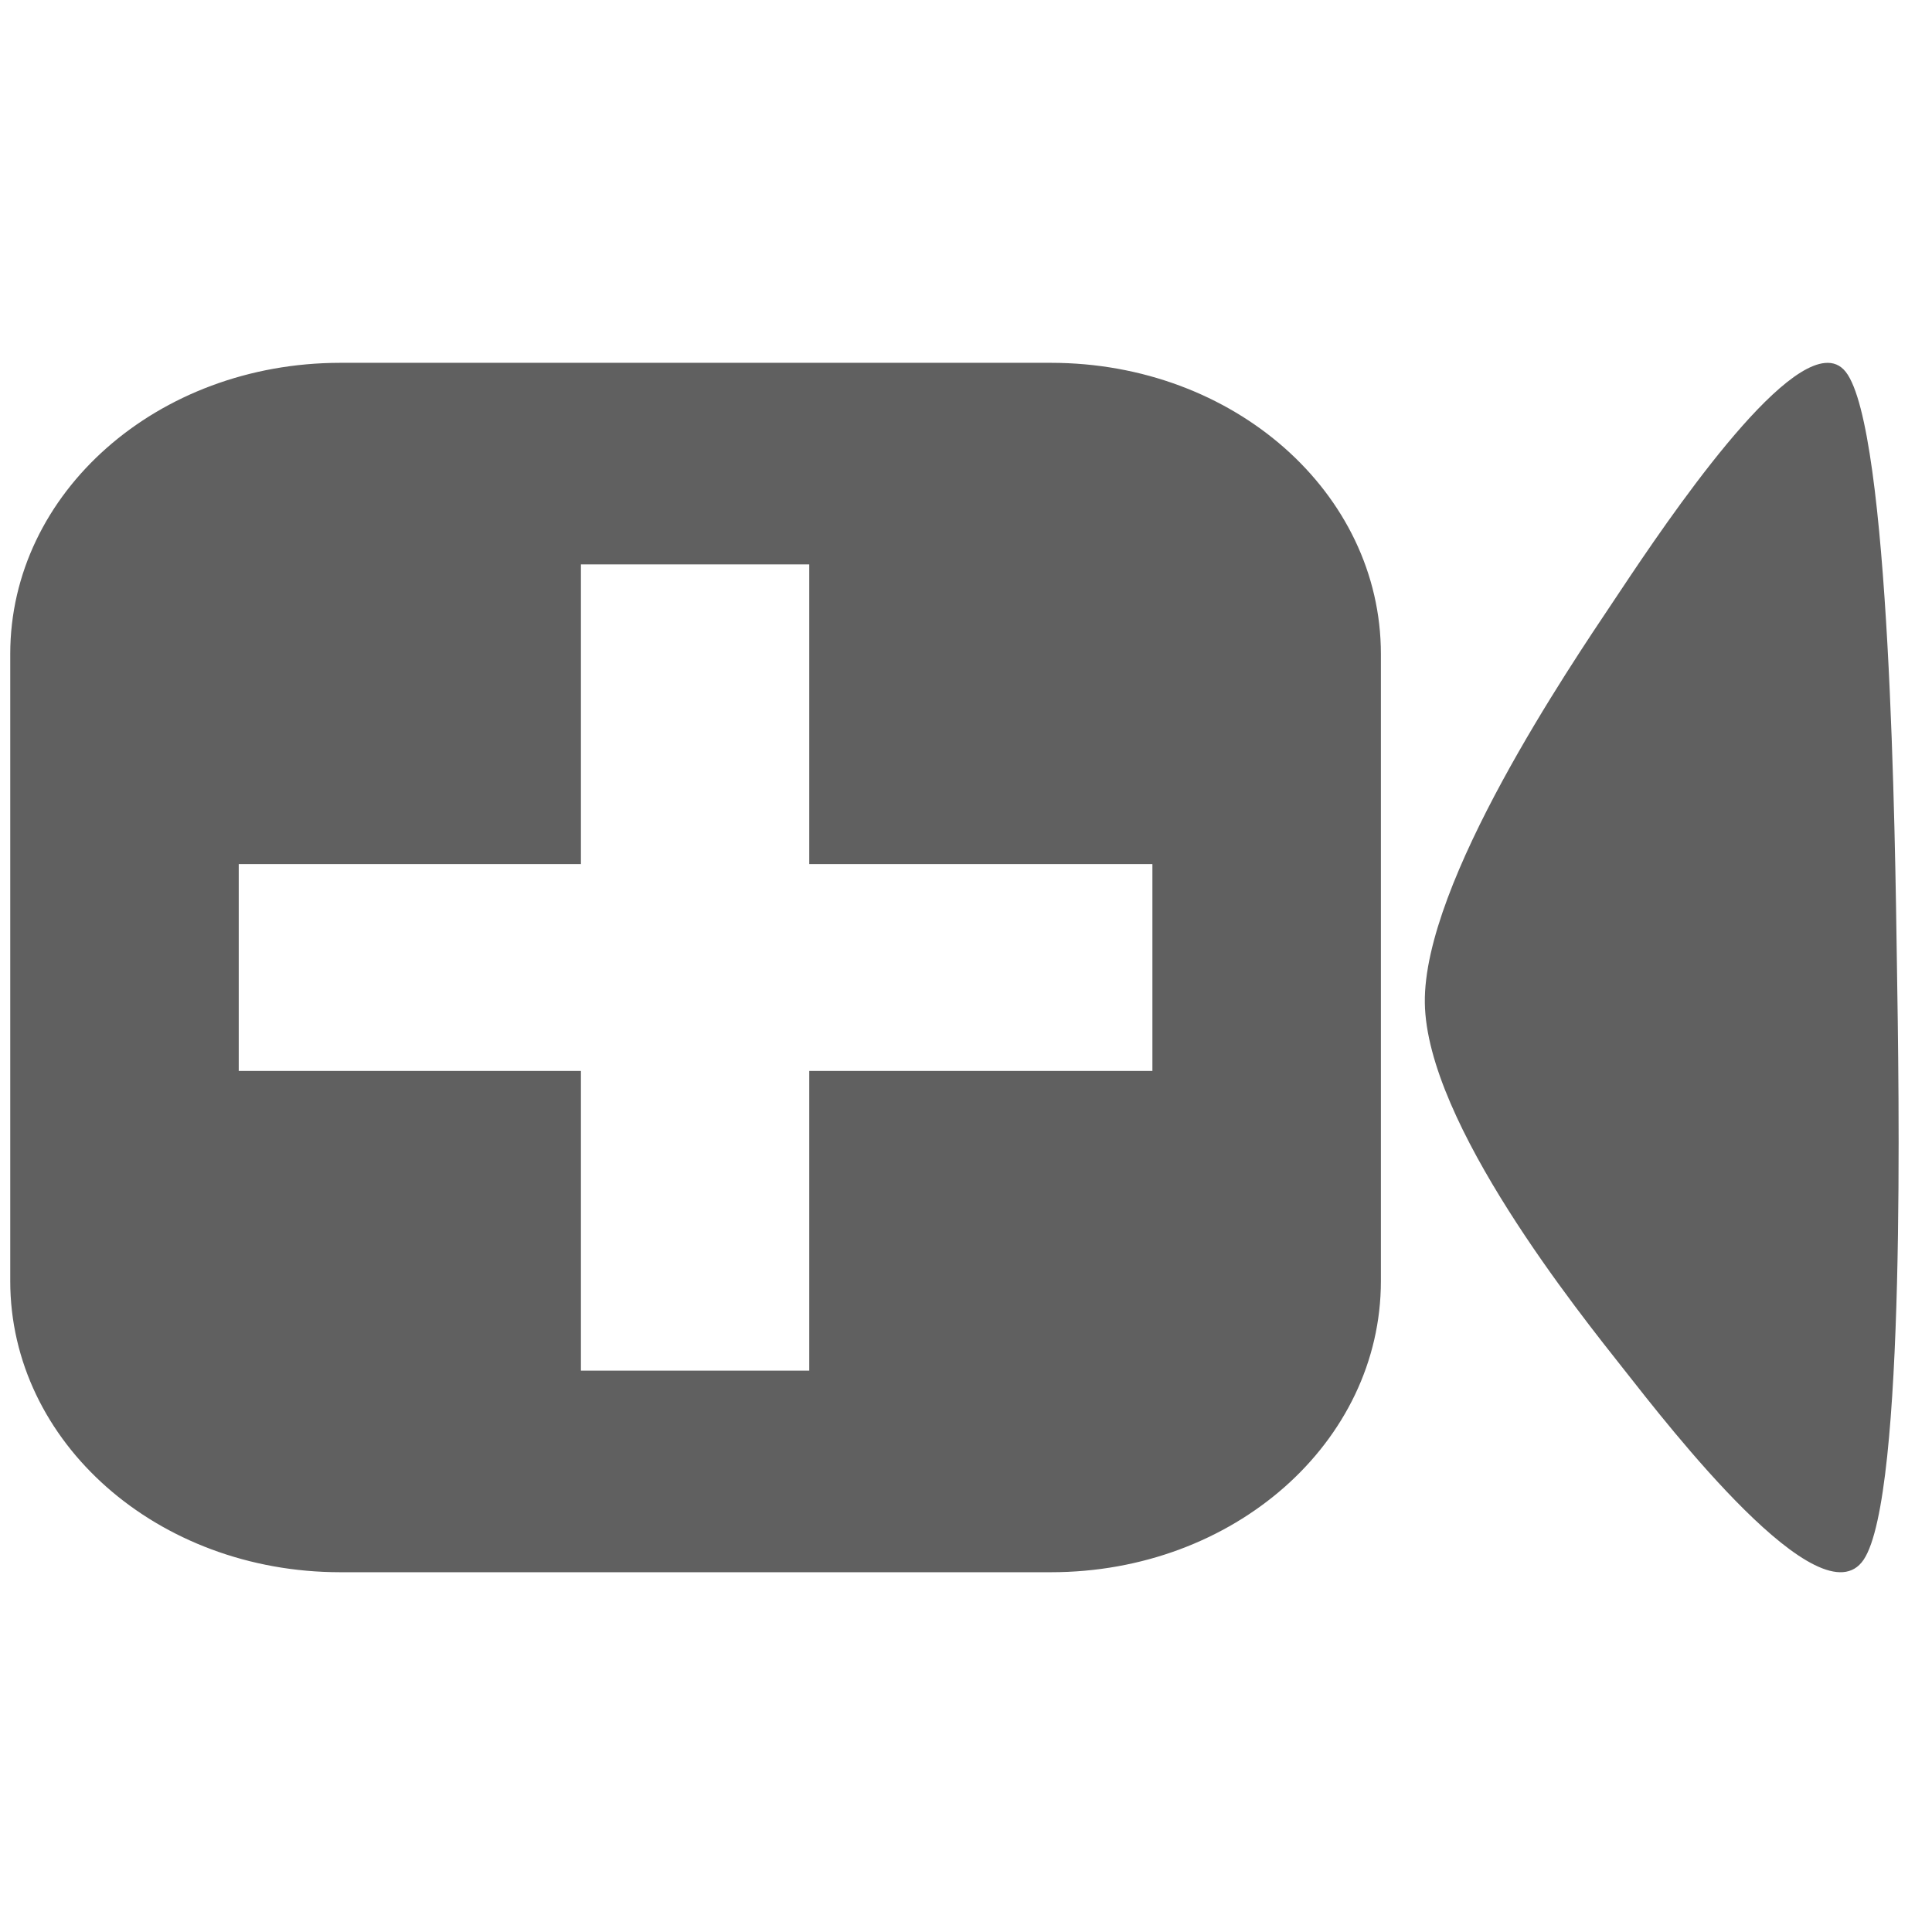 <?xml version="1.0" encoding="UTF-8" standalone="no"?>
<svg
   xmlns:dc="http://purl.org/dc/elements/1.1/"
   xmlns:cc="http://creativecommons.org/ns#"
   xmlns:rdf="http://www.w3.org/1999/02/22-rdf-syntax-ns#"
   xmlns:svg="http://www.w3.org/2000/svg"
   xmlns="http://www.w3.org/2000/svg"
   width="24"
   height="24"
   viewBox="0 0 6.35 6.35"
   version="1.1"
   id="svg8">
  <defs
     id="defs2" />
  <path
     id="path21"
     transform="scale(0.265)"
     d="M 4.221 4.5 C 1.953 4.5 0.127 6.111 0.127 8.111 L 0.127 15.889 C 0.127 17.889 1.953 19.5 4.221 19.5 L 13.035 19.5 C 15.302 19.5 17.127 17.889 17.127 15.889 L 17.127 8.111 C 17.127 6.111 15.302 4.5 13.035 4.5 L 4.221 4.5 z M 22.633 4.502 C 21.912 4.57 20.472 6.766 20.01 7.459 C 19.479 8.254 17.651 10.943 17.672 12.439 C 17.693 13.931 19.593 16.291 20.145 16.99 C 20.698 17.692 22.584 20.136 23.115 19.344 C 23.645 18.554 23.55 13.439 23.527 11.947 C 23.505 10.451 23.445 5.318 22.893 4.613 C 22.824 4.525 22.736 4.492 22.633 4.502 z M 7.205 7 L 10.037 7 L 10.037 10.717 L 14.293 10.717 L 14.293 13.283 L 10.037 13.283 L 10.037 17 L 7.205 17 L 7.205 13.283 L 2.961 13.283 L 2.961 10.717 L 7.205 10.717 L 7.205 7 z "
     style="fill:#606060;fill-opacity:1;stroke-width:0.405" />
</svg>
